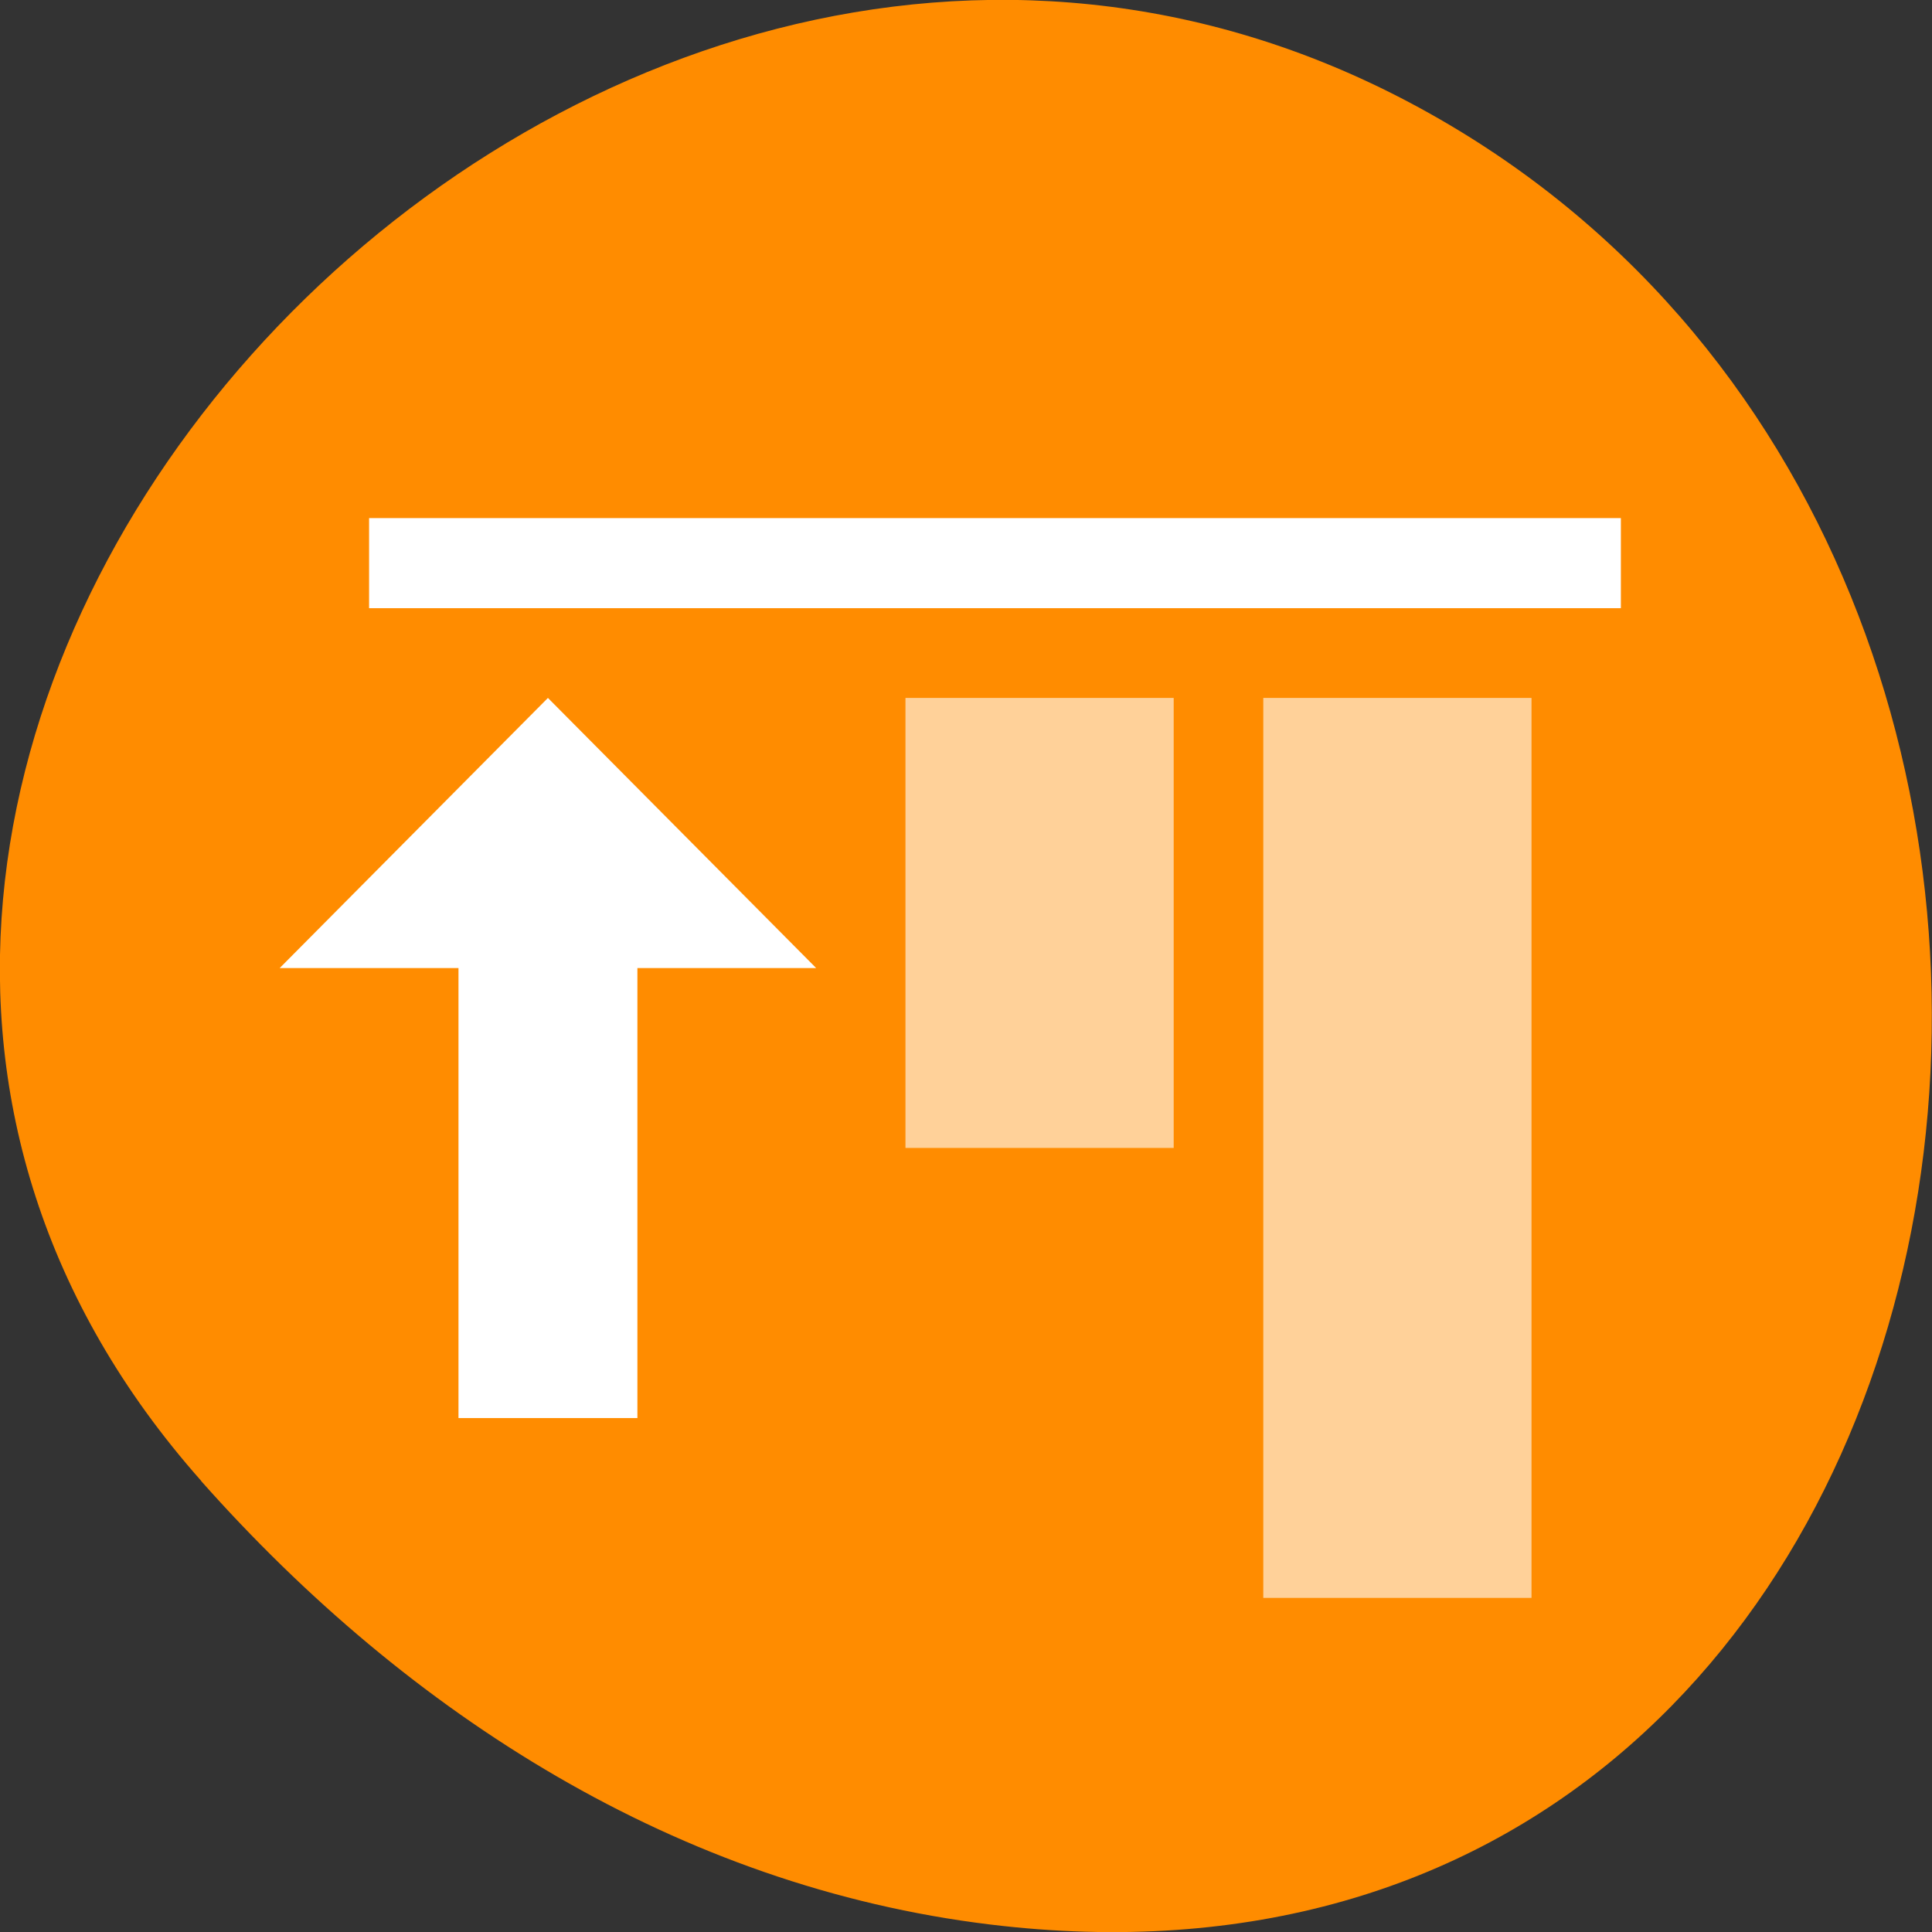 <svg xmlns="http://www.w3.org/2000/svg" viewBox="0 0 48 48"><rect x="0" y="0" width="48" height="48" fill="#333333" stroke="none"/><path d="m 5 36.793 c -15.836 -17.859 9.145 -45.34 30.05 -34.23 c 21.14 11.234 15.504 48.41 -10.457 45.25 c -7.727 -0.941 -14.43 -5.195 -19.598 -11.02" fill="#ff8c00"/><g fill="#fff"><path d="m 40.27 15.11 v -2.238 h -31.1 v 2.238"/><g fill-opacity="0.6"><path d="m 38.05 39.699 v -22.359 h -6.664 v 22.359"/><path d="m 29.16 28.52 v -11.18 h -6.664 v 11.18"/></g><path d="m 13.613 17.34 l -6.664 6.711 h 13.328"/><path d="m 11.391 21.813 v 13.418 h 4.445 v -13.418"/></g></svg>